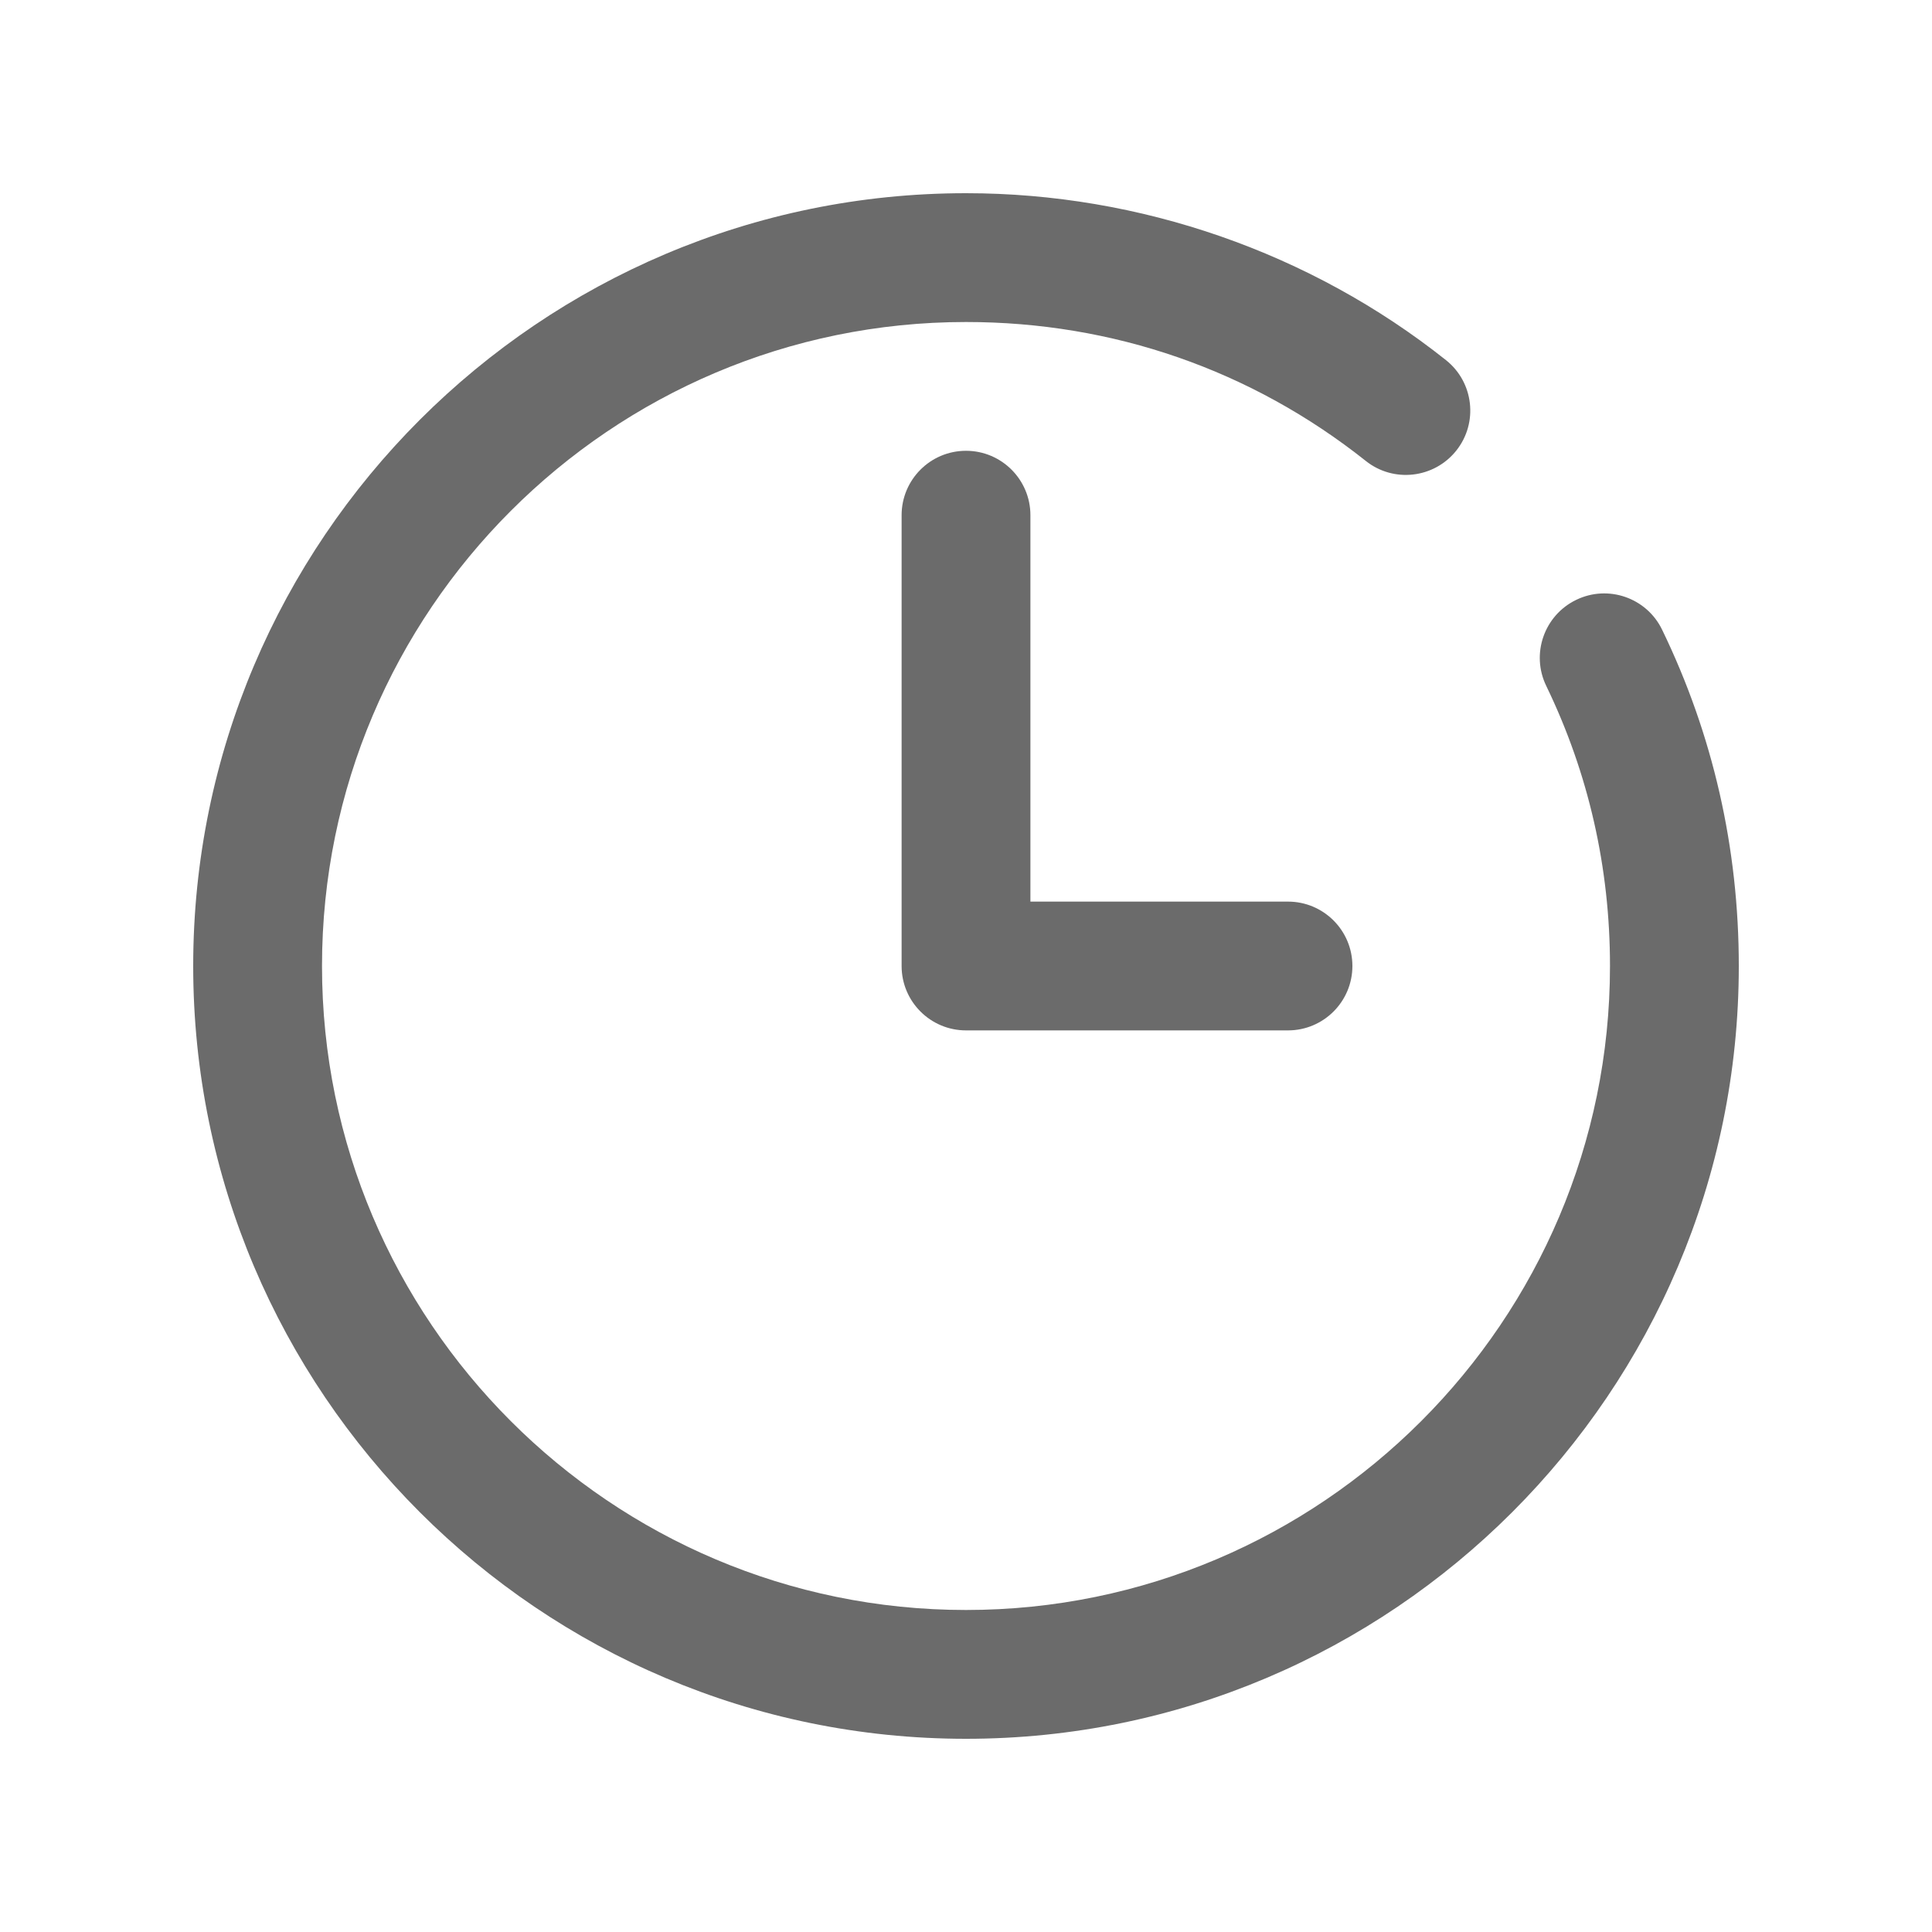 <?xml version="1.0" encoding="utf-8"?>
<!-- Generator: Adobe Illustrator 16.0.0, SVG Export Plug-In . SVG Version: 6.00 Build 0)  -->
<!DOCTYPE svg PUBLIC "-//W3C//DTD SVG 1.1//EN" "http://www.w3.org/Graphics/SVG/1.1/DTD/svg11.dtd">
<svg version="1.1" id="Capa_1" xmlns="http://www.w3.org/2000/svg" xmlns:xlink="http://www.w3.org/1999/xlink" x="0px" y="0px"
	 width="100px" height="100px" viewBox="0 0 100 100" enable-background="new 0 0 100 100" xml:space="preserve">
<g>
	<path fill="#6B6B6B" d="M81.582,31.05c-1.657,0.802-2.352,2.796-1.549,4.451c2.189,4.524,3.3,9.4,3.3,14.499
		c0,18.38-14.953,33.333-33.333,33.333S16.667,68.38,16.667,50S31.62,16.667,50,16.667c7.616,0,14.771,2.486,20.693,7.191
		c1.437,1.146,3.537,0.905,4.684-0.535s0.906-3.538-0.535-4.684C67.83,13.068,59.008,10,50,10c-22.055,0-40,17.945-40,40
		s17.945,40,40,40s40-17.945,40-40c0-6.111-1.335-11.969-3.967-17.401C85.233,30.938,83.233,30.246,81.582,31.05z"/>
	<path fill="#6B6B6B" d="M50,23.333c-1.84,0-3.333,1.493-3.333,3.334V50c0,1.84,1.494,3.333,3.333,3.333h16.666
		C68.507,53.333,70,51.84,70,50s-1.493-3.333-3.334-3.333H53.334v-20C53.334,24.826,51.84,23.333,50,23.333z"/>
</g>
</svg>
